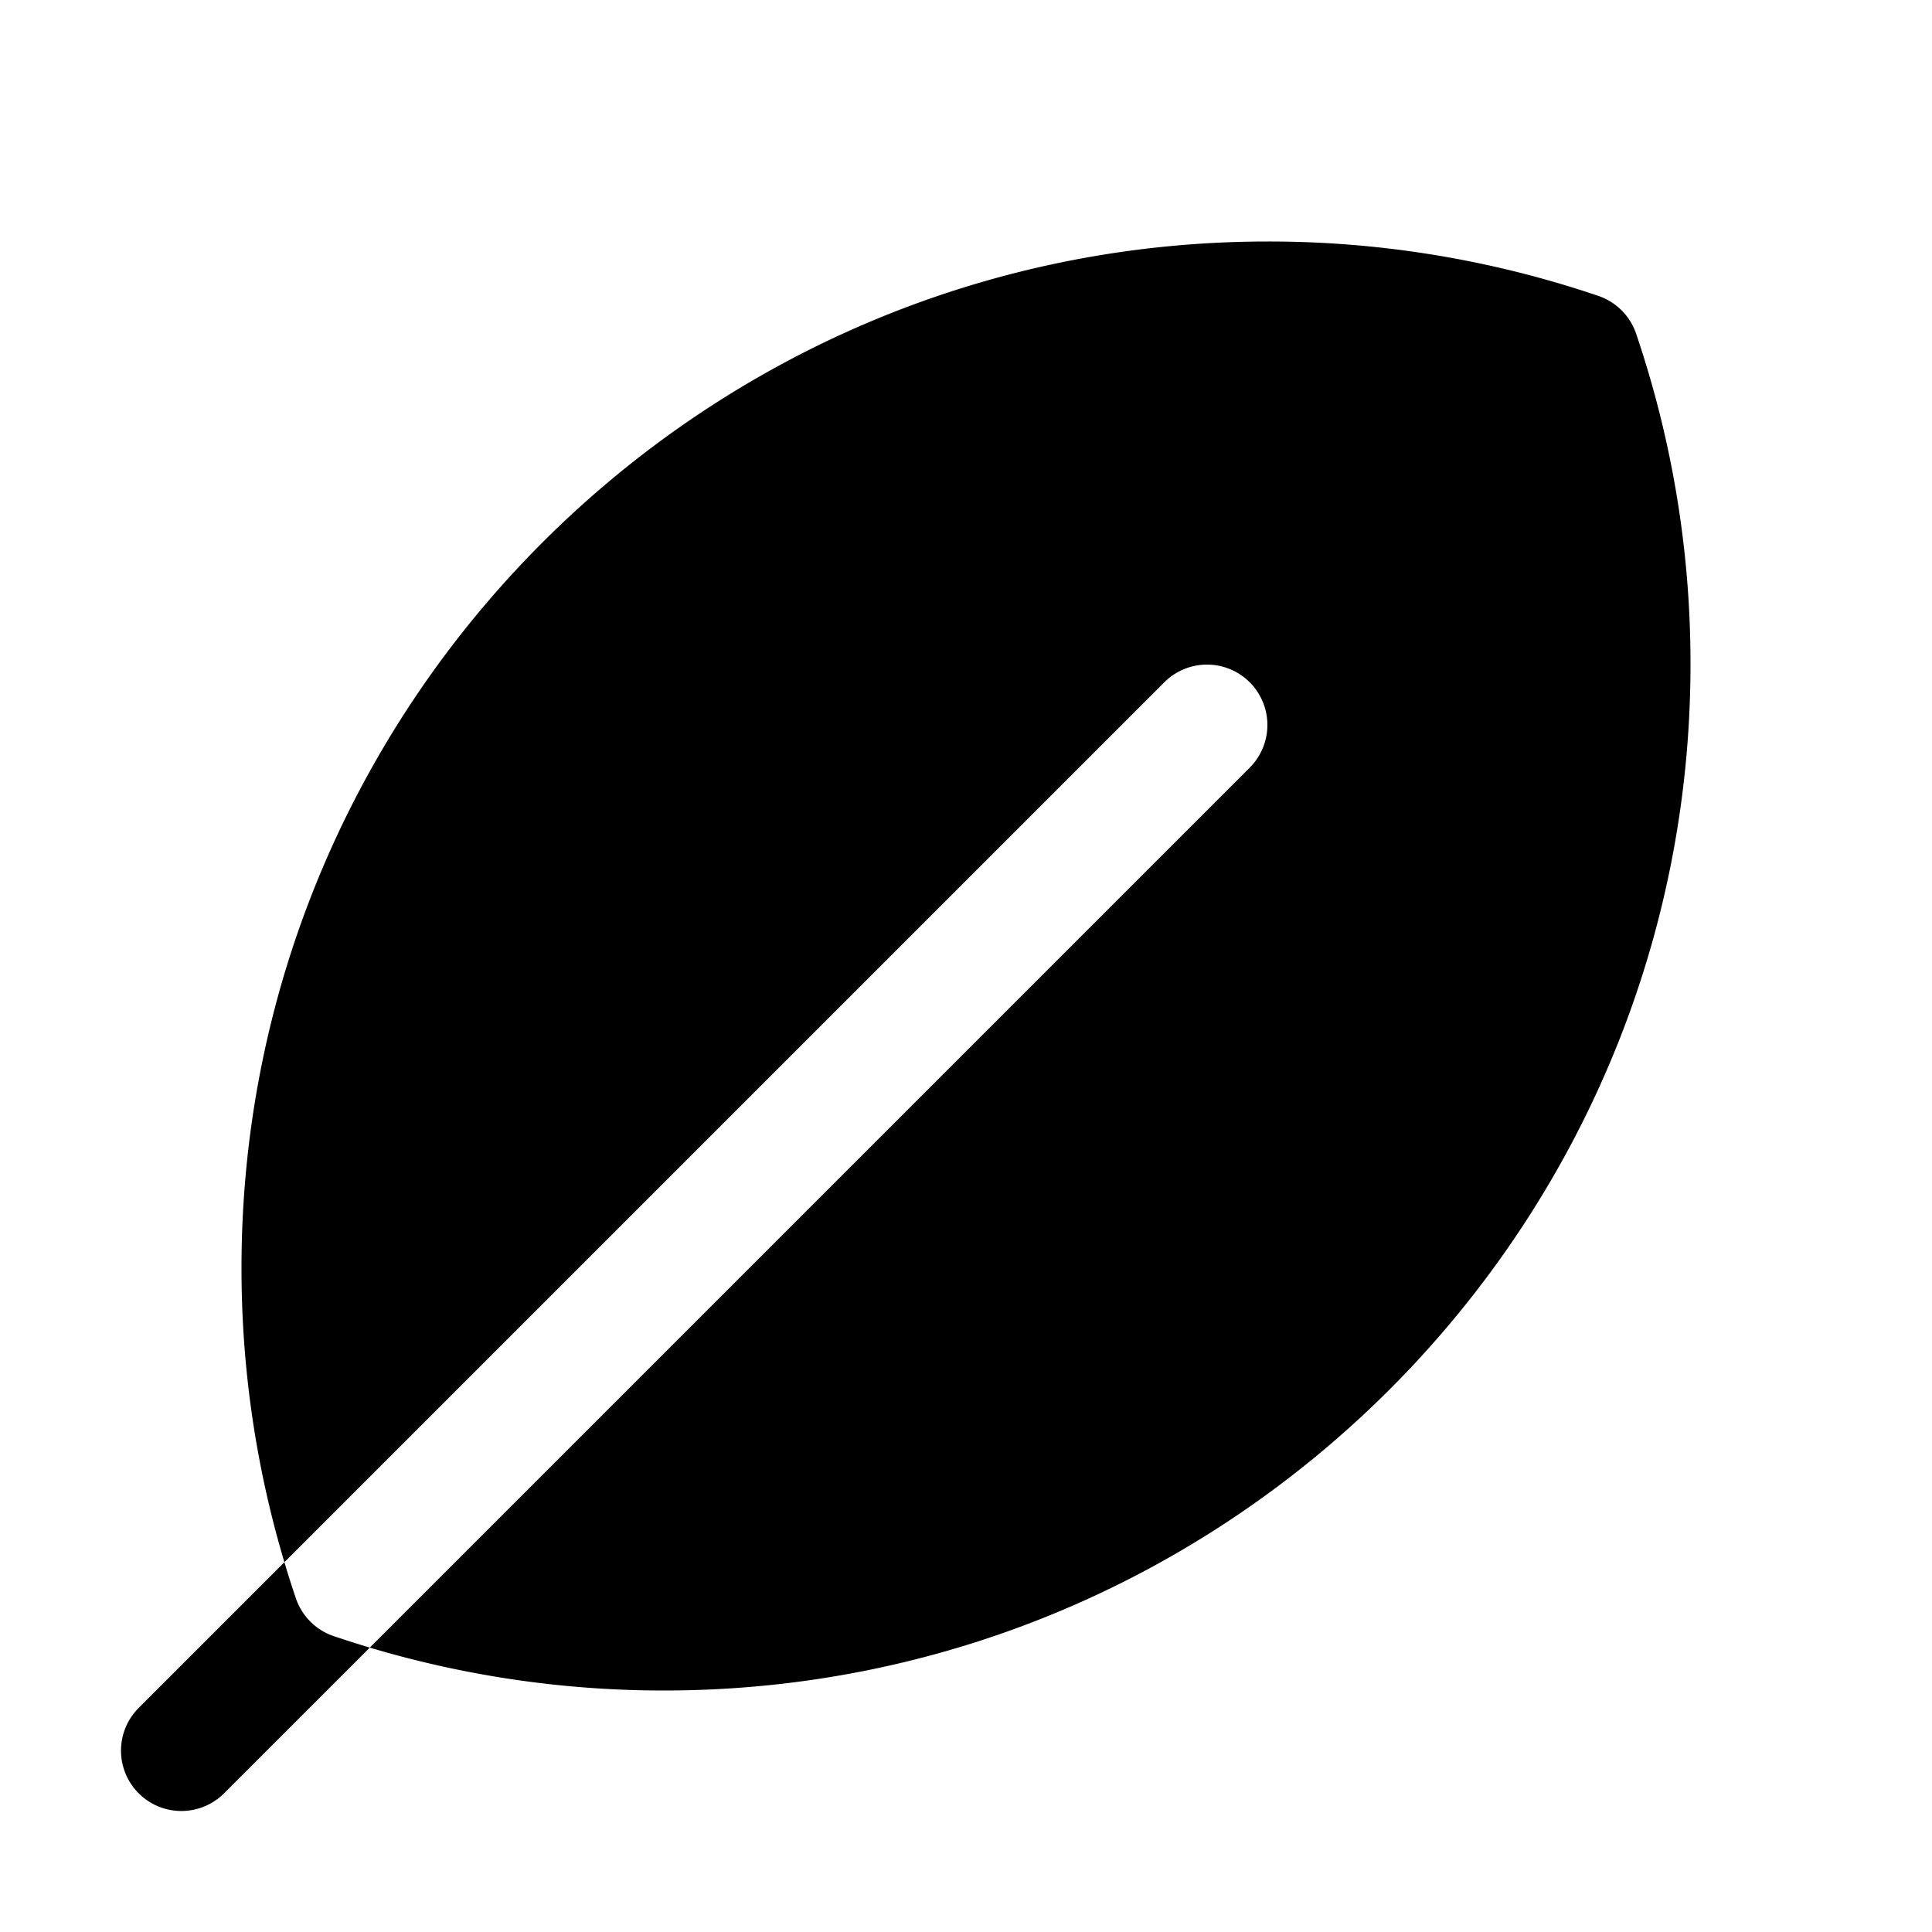 <svg id="Layer_1" data-name="Layer 1" xmlns="http://www.w3.org/2000/svg" viewBox="0 0 256 256">
  <rect width="256" height="256" fill="none"/>
  <g>
    <path d="M39.209,211.792q-.81-2.382-1.525-4.79L18.343,226.343a8,8,0,0,0,11.313,11.314L48.998,218.316q-2.406-.719-4.79-1.525A8.001,8.001,0,0,1,39.209,211.792Z"/>
    <path d="M216.791,44.209A7.998,7.998,0,0,0,211.792,39.209,135.766,135.766,0,0,0,168,32C93.009,32,32,93.009,32,168a135.916,135.916,0,0,0,5.684,39.002L154.343,90.343a8,8,0,0,1,11.313,11.313L48.998,218.316A135.927,135.927,0,0,0,88,224c74.991,0,136-61.01,136-136A135.766,135.766,0,0,0,216.791,44.209Z"/>
  </g>
</svg>
